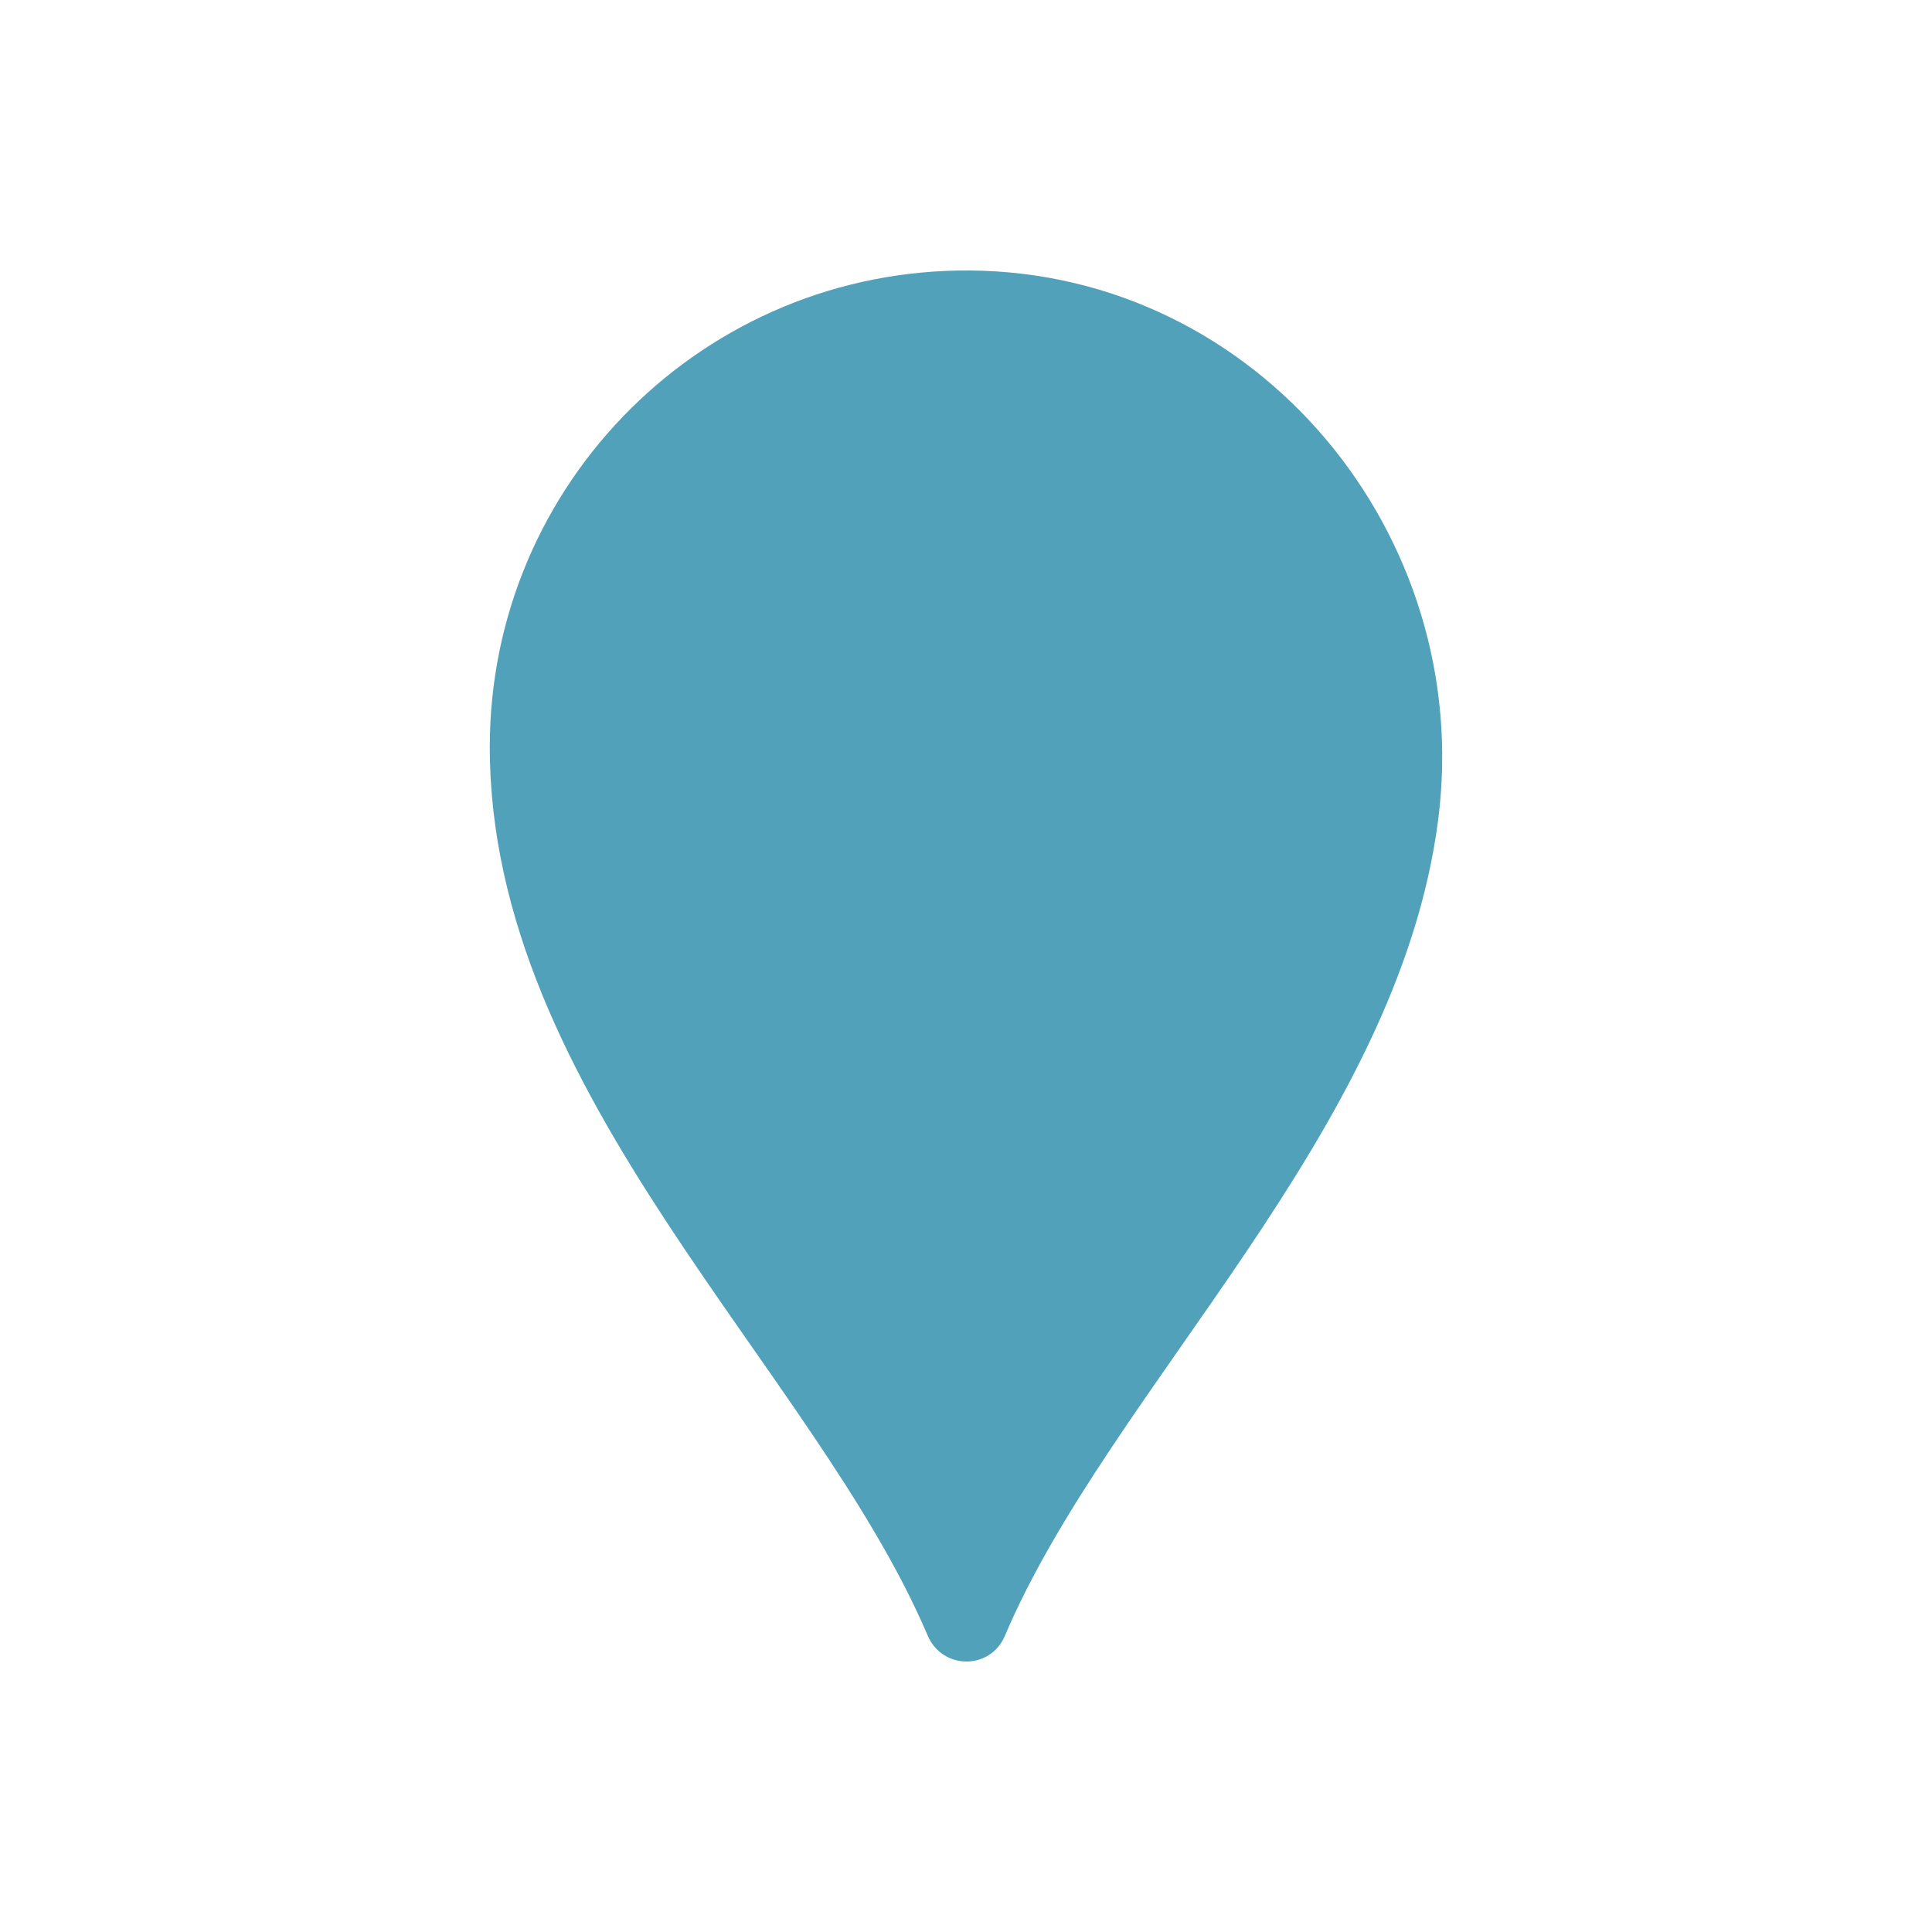 <?xml version="1.0" encoding="utf-8"?><svg xml:space="preserve" viewBox="0 0 100 100" y="0px" x="0px" xmlns:xlink="http://www.w3.org/1999/xlink" xmlns="http://www.w3.org/2000/svg" id="圖層_1" version="1.1" width="64px" height="64px" style="width:100%;height:100%;background-size:initial;background-repeat-y:initial;background-repeat-x:initial;background-position-y:initial;background-position-x:initial;background-origin:initial;background-color:initial;background-clip:initial;background-attachment:initial;animation-play-state:paused" ><g class="ldl-scale" style="transform-origin:50% 50%;transform:rotate(0deg) scale(0.8, 0.8);animation-play-state:paused" ><path d="M80.549,40.542c-2.606,20.272-21.22,36.758-28.035,52.798 c-0.947,2.229-4.046,2.205-4.995-0.023C40.174,76.059,19.189,58.284,19.189,35.832 c0-17.111,13.939-30.967,31.082-30.831C68.873,5.148,82.921,22.091,80.549,40.542z" fill="#F47E60" style="fill:rgb(81, 161, 186);animation-play-state:paused" ></path>
</g><!-- generated by https://loading.io/ --></svg>